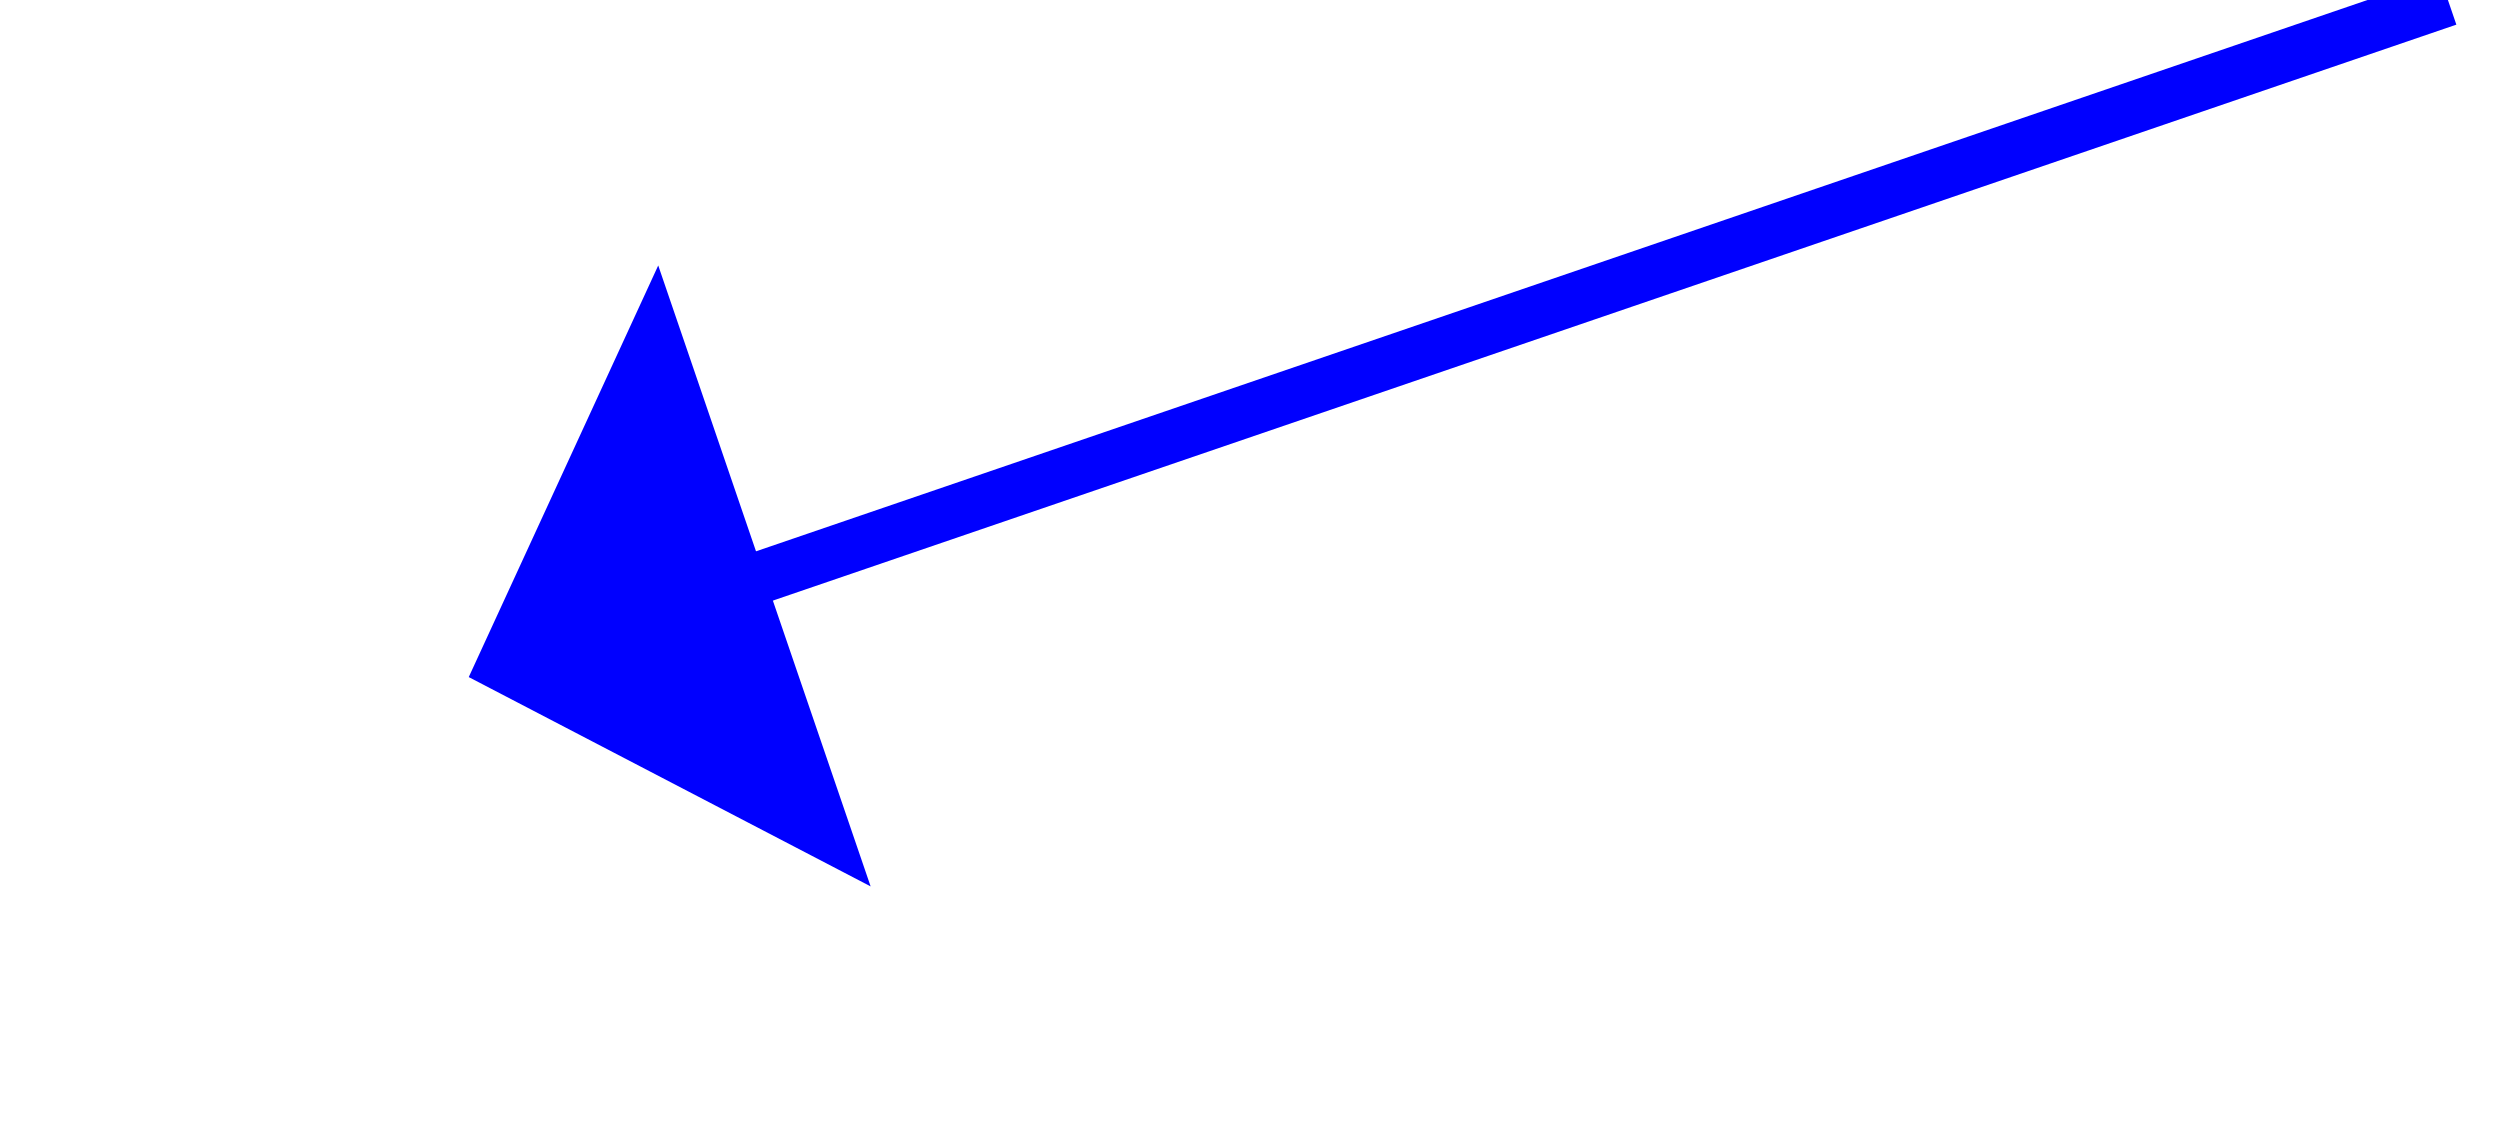 ﻿<?xml version="1.0" encoding="utf-8"?>
<svg version="1.1" xmlns:xlink="http://www.w3.org/1999/xlink" width="48px" height="22px" xmlns="http://www.w3.org/2000/svg">
  <g transform="matrix(1 0 0 1 -262 -3934 )">
    <path d="M 38 0  L 4.731 11.382  " stroke-width="1" stroke="#0000ff" fill="none" transform="matrix(1 0 0 1 271 3934 )" />
    <path d="M 3.638 5.097  L 0 13  L 7.716 17.019  L 3.638 5.097  Z " fill-rule="nonzero" fill="#0000ff" stroke="none" transform="matrix(1 0 0 1 271 3934 )" />
  </g>
</svg>